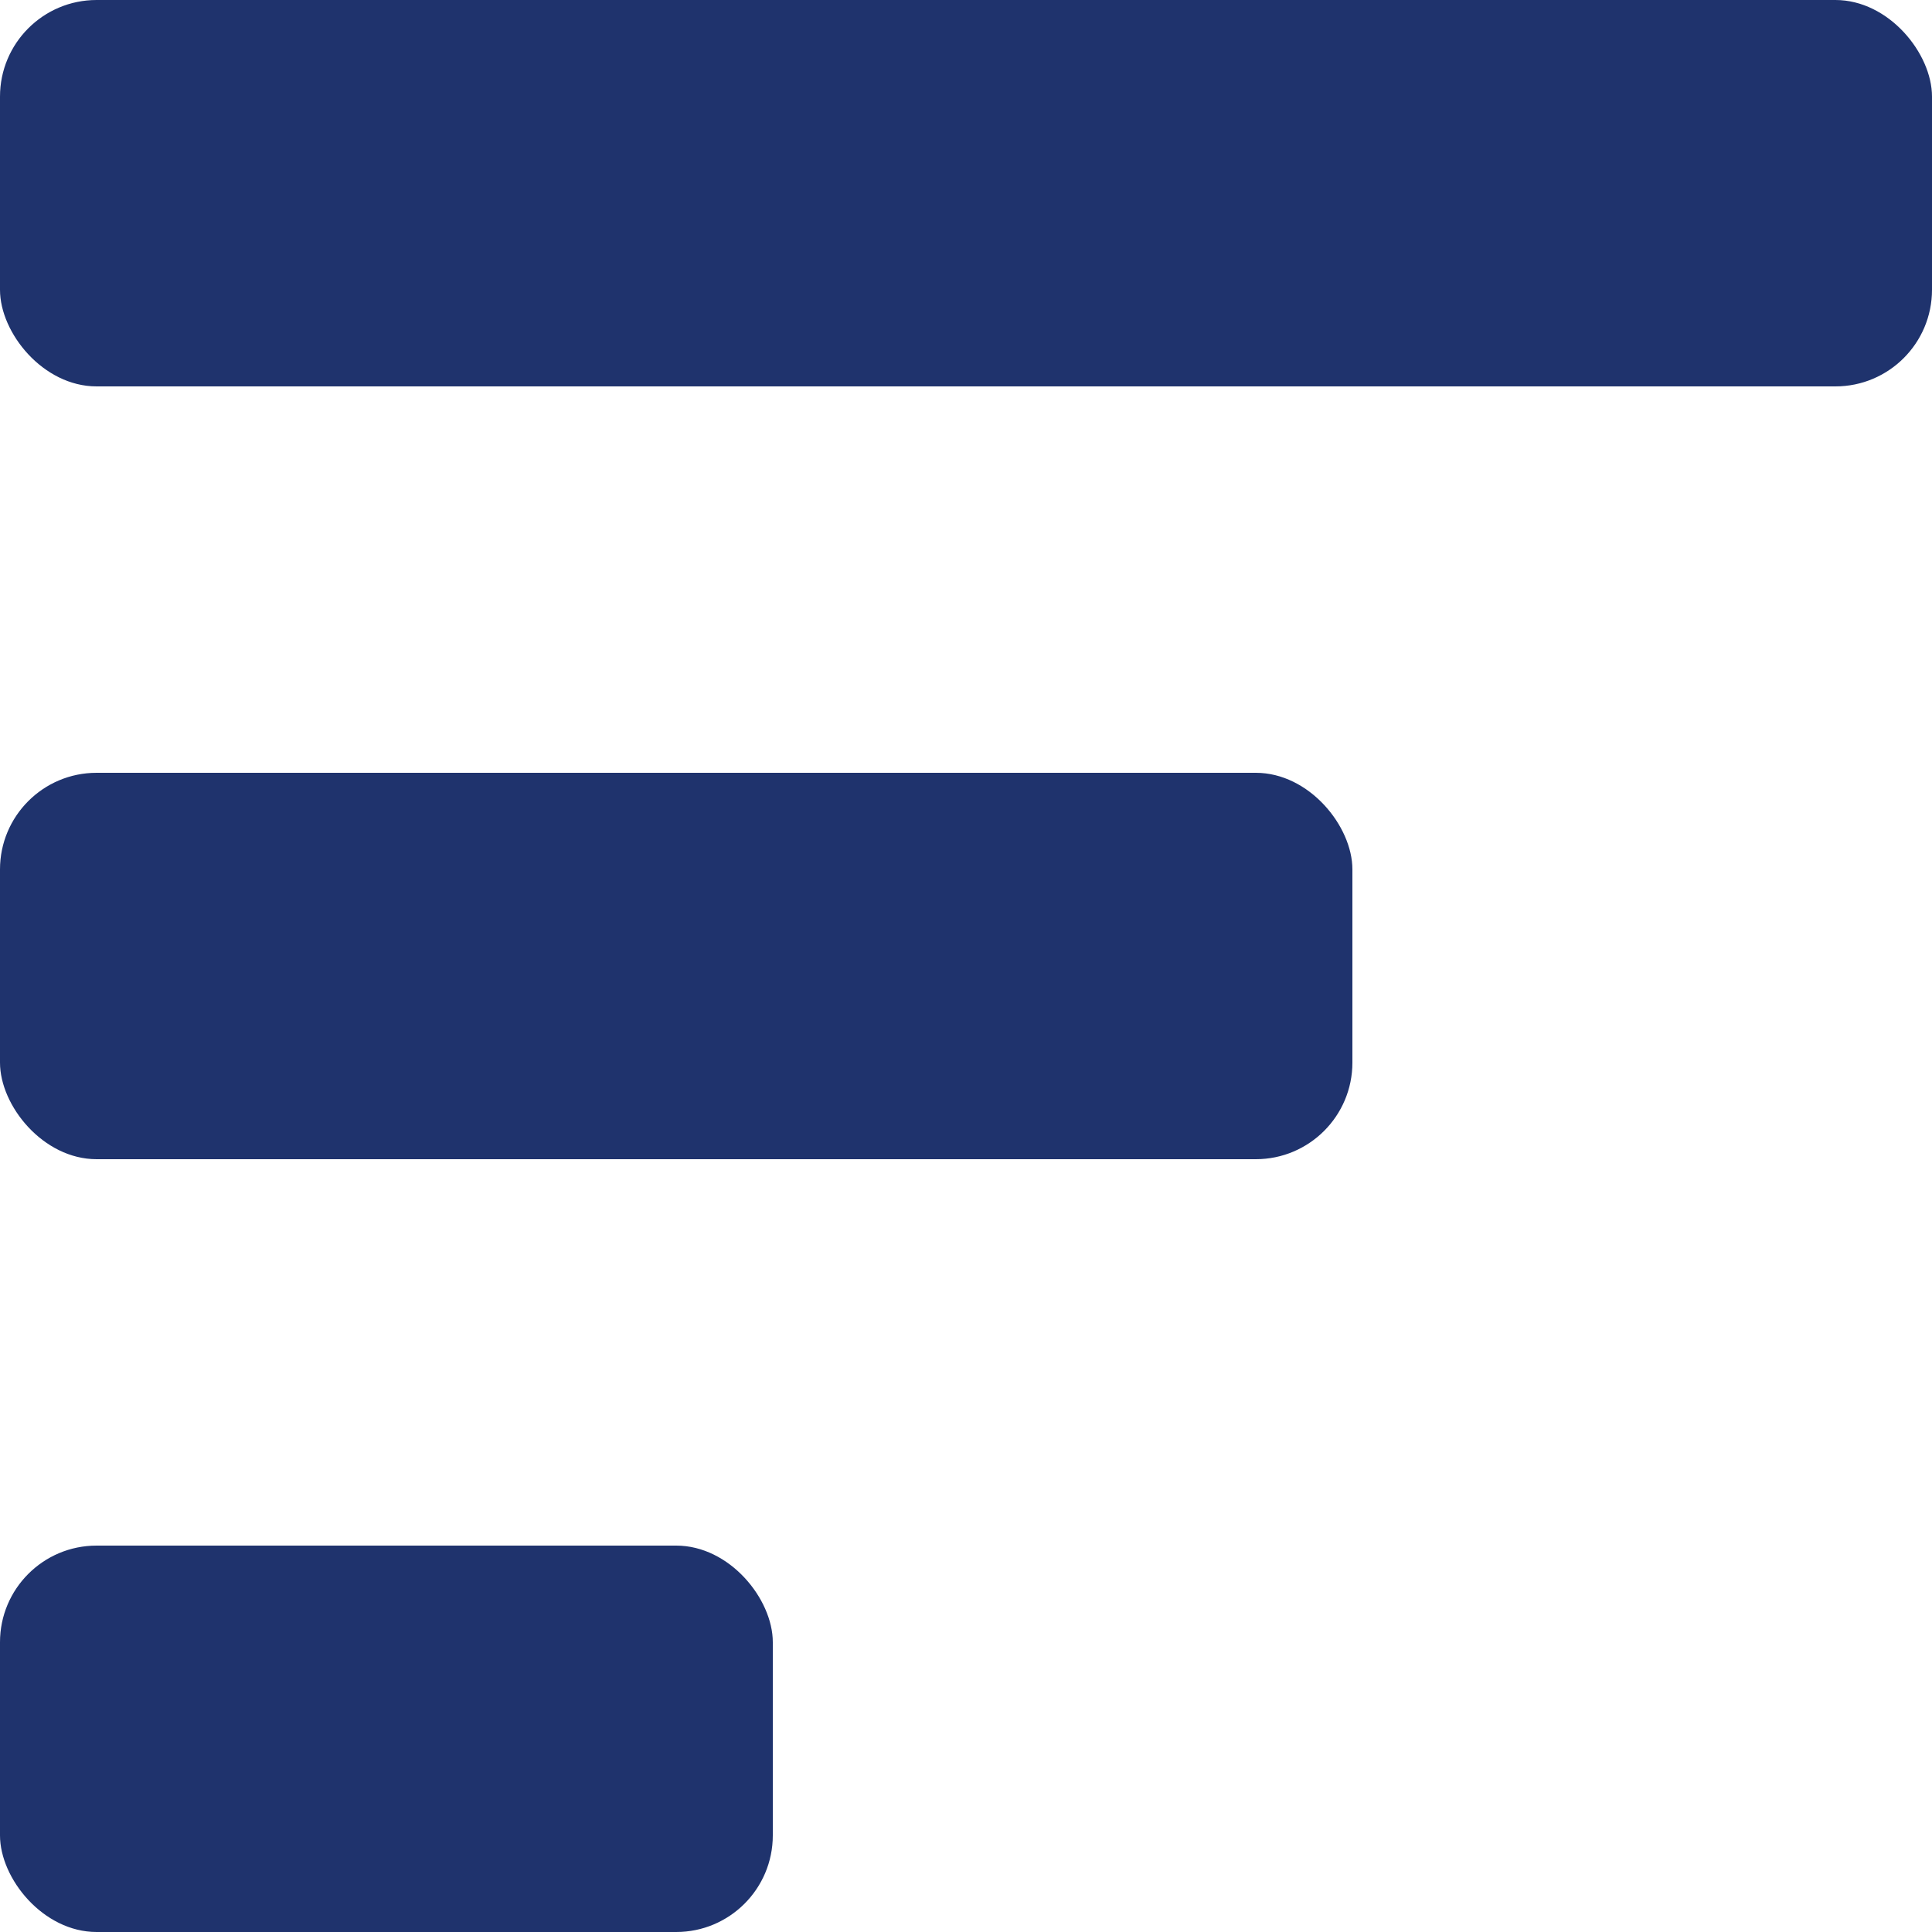 <svg width="20" height="20" viewBox="0 0 20 20" fill="none" xmlns="http://www.w3.org/2000/svg">
<rect y="16" width="8" height="4" rx="1" fill="#1F336D"/>
<rect y="8" width="14" height="4" rx="1" fill="#1F336D"/>
<rect width="20" height="4" rx="1" fill="#1F336D"/>
</svg>
